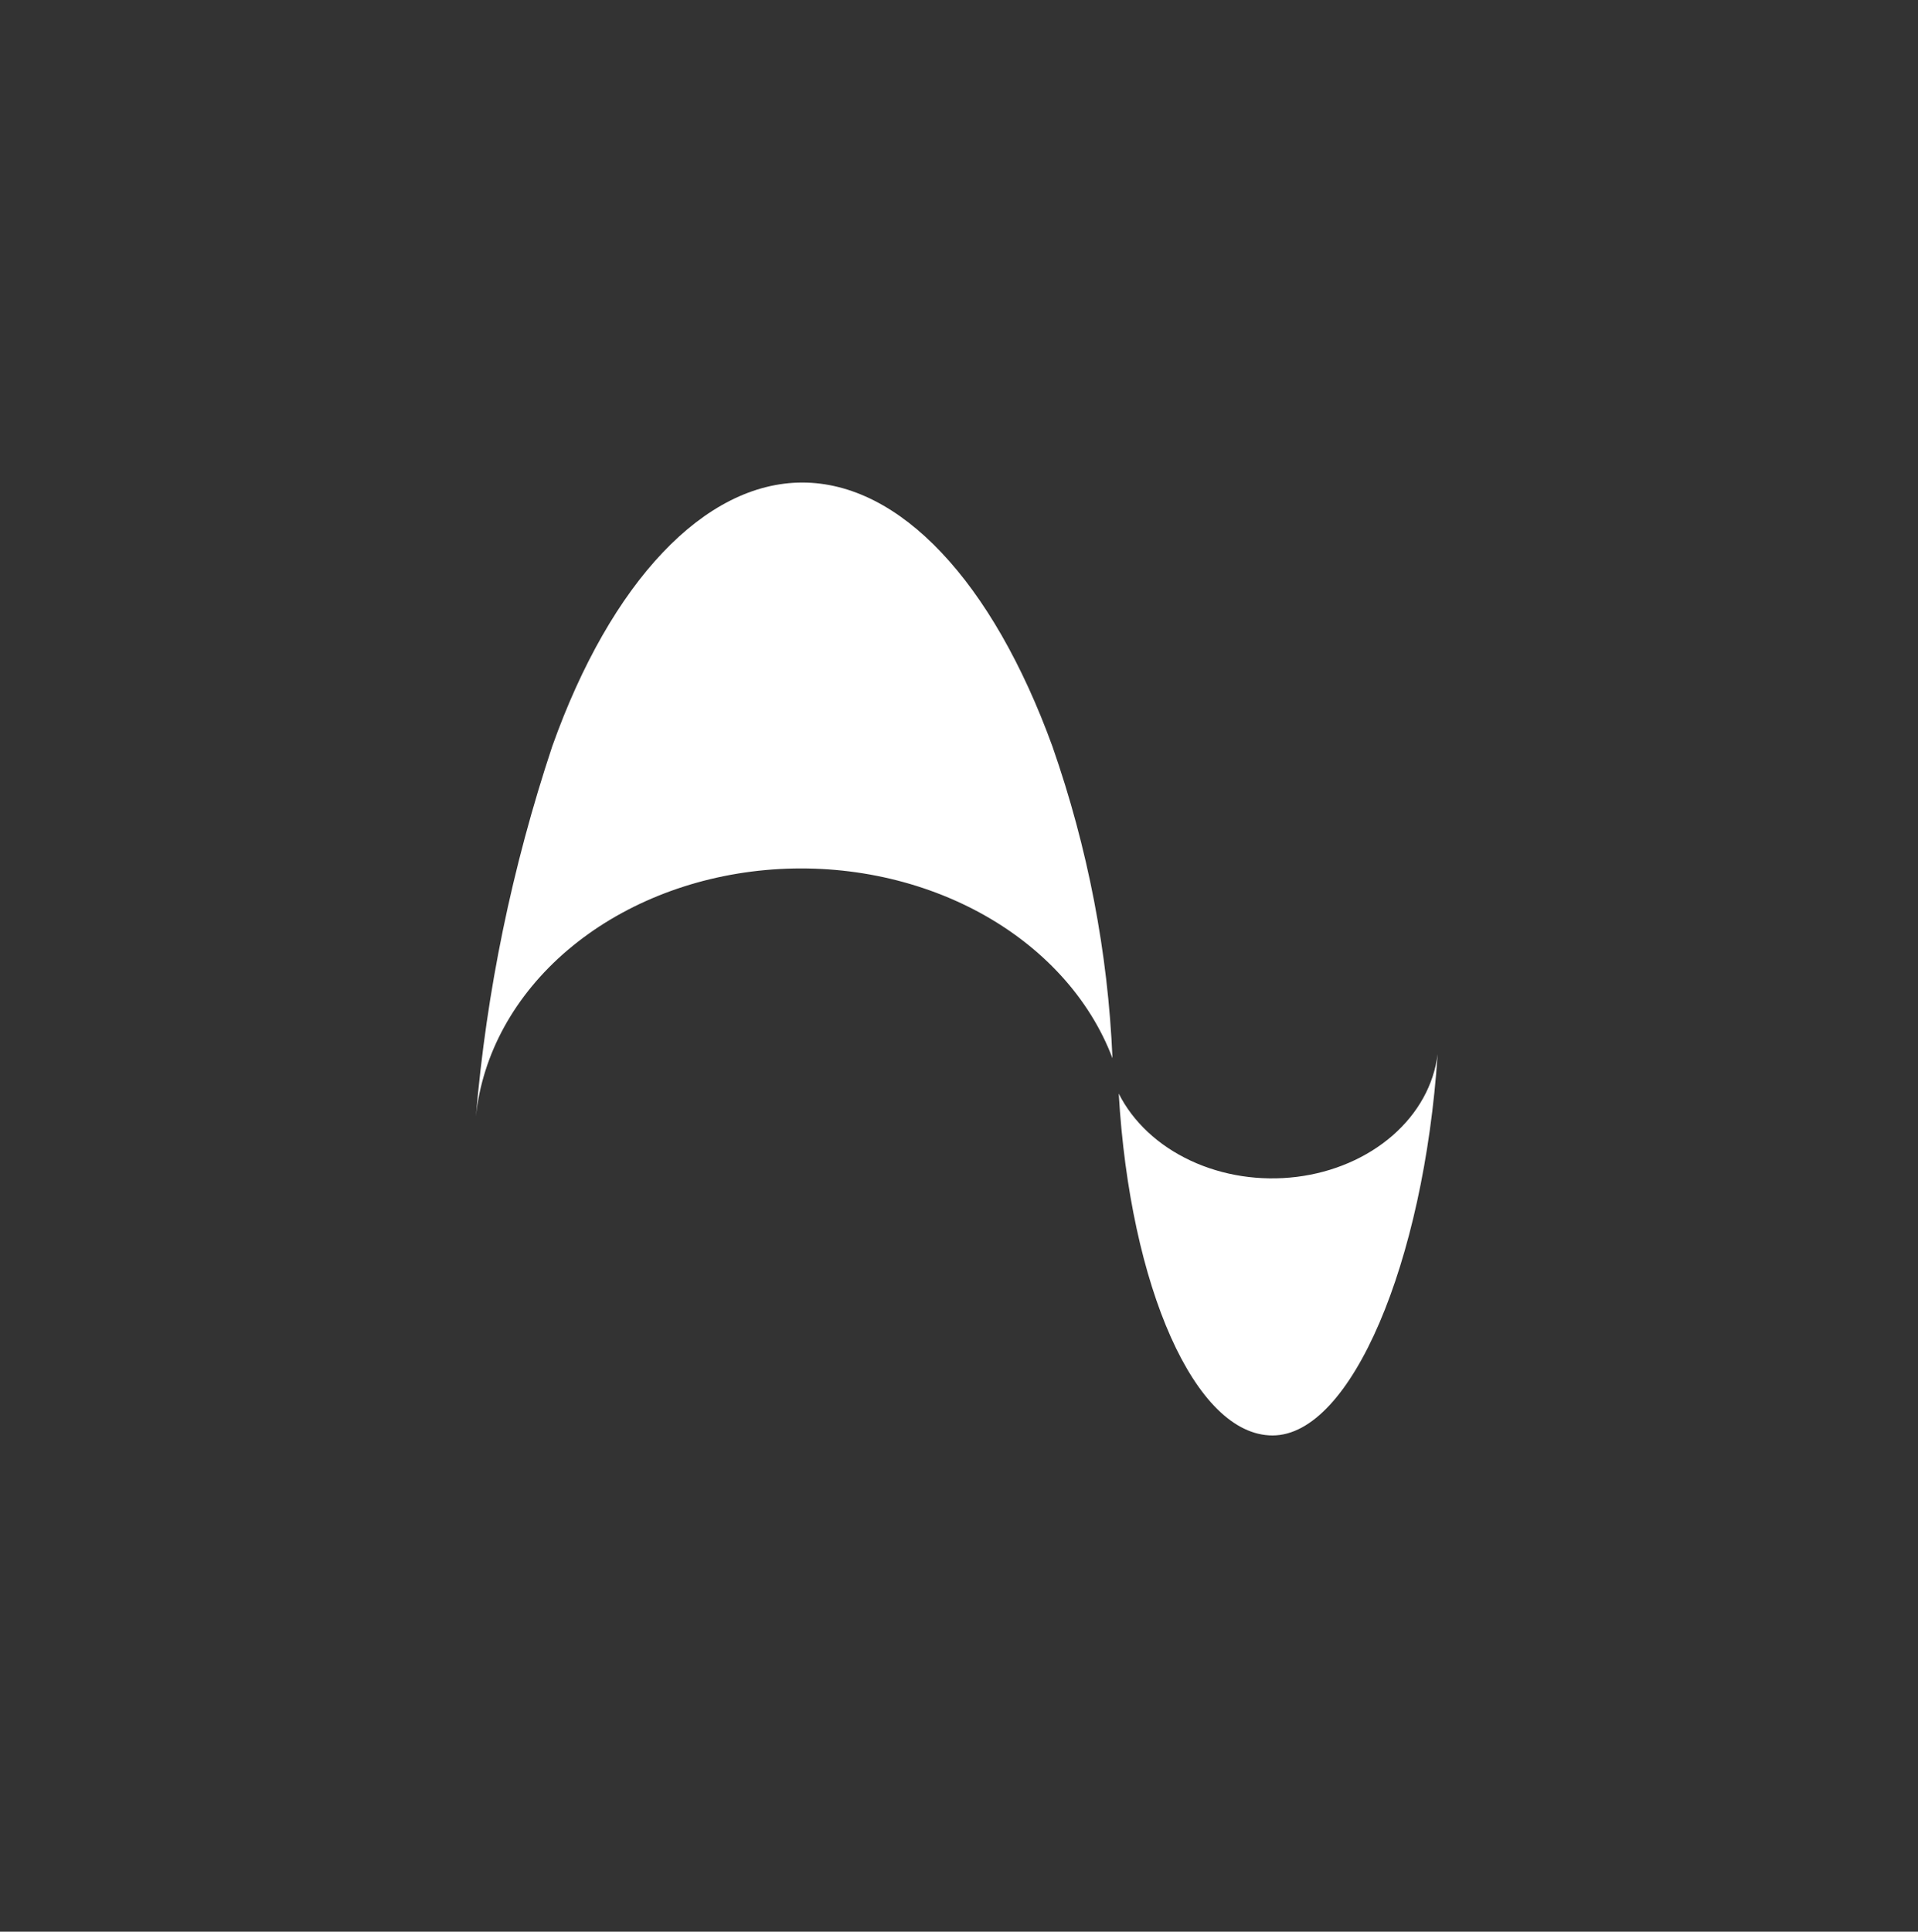 <svg width="142" height="143" viewBox="0 0 142 143" fill="none" xmlns="http://www.w3.org/2000/svg">
<rect x="0" y="0" width="142" height="143" fill="#333333" stroke="none"/>
<path d="M106.436 78.032C105.418 93.417 100.048 106.263 94.215 106.264C88.474 106.264 83.659 95.264 82.826 80.955C83.884 83.054 85.753 84.8 88.138 85.916C90.524 87.033 93.29 87.458 95.999 87.122C98.707 86.787 101.204 85.711 103.095 84.065C104.985 82.418 106.161 80.295 106.436 78.032ZM59.4 35.722C66.622 35.722 73.473 43.03 77.918 55.261C80.54 62.772 82.033 70.524 82.362 78.339C80.682 73.905 77.203 70.092 72.517 67.552C67.832 65.012 62.23 63.901 56.669 64.409C51.107 64.918 45.929 67.014 42.02 70.34C38.111 73.666 35.712 78.016 35.233 82.648C36.017 73.386 37.909 64.211 40.882 55.261C45.233 43.03 52.178 35.722 59.4 35.722Z" fill="white"/>
</svg>
